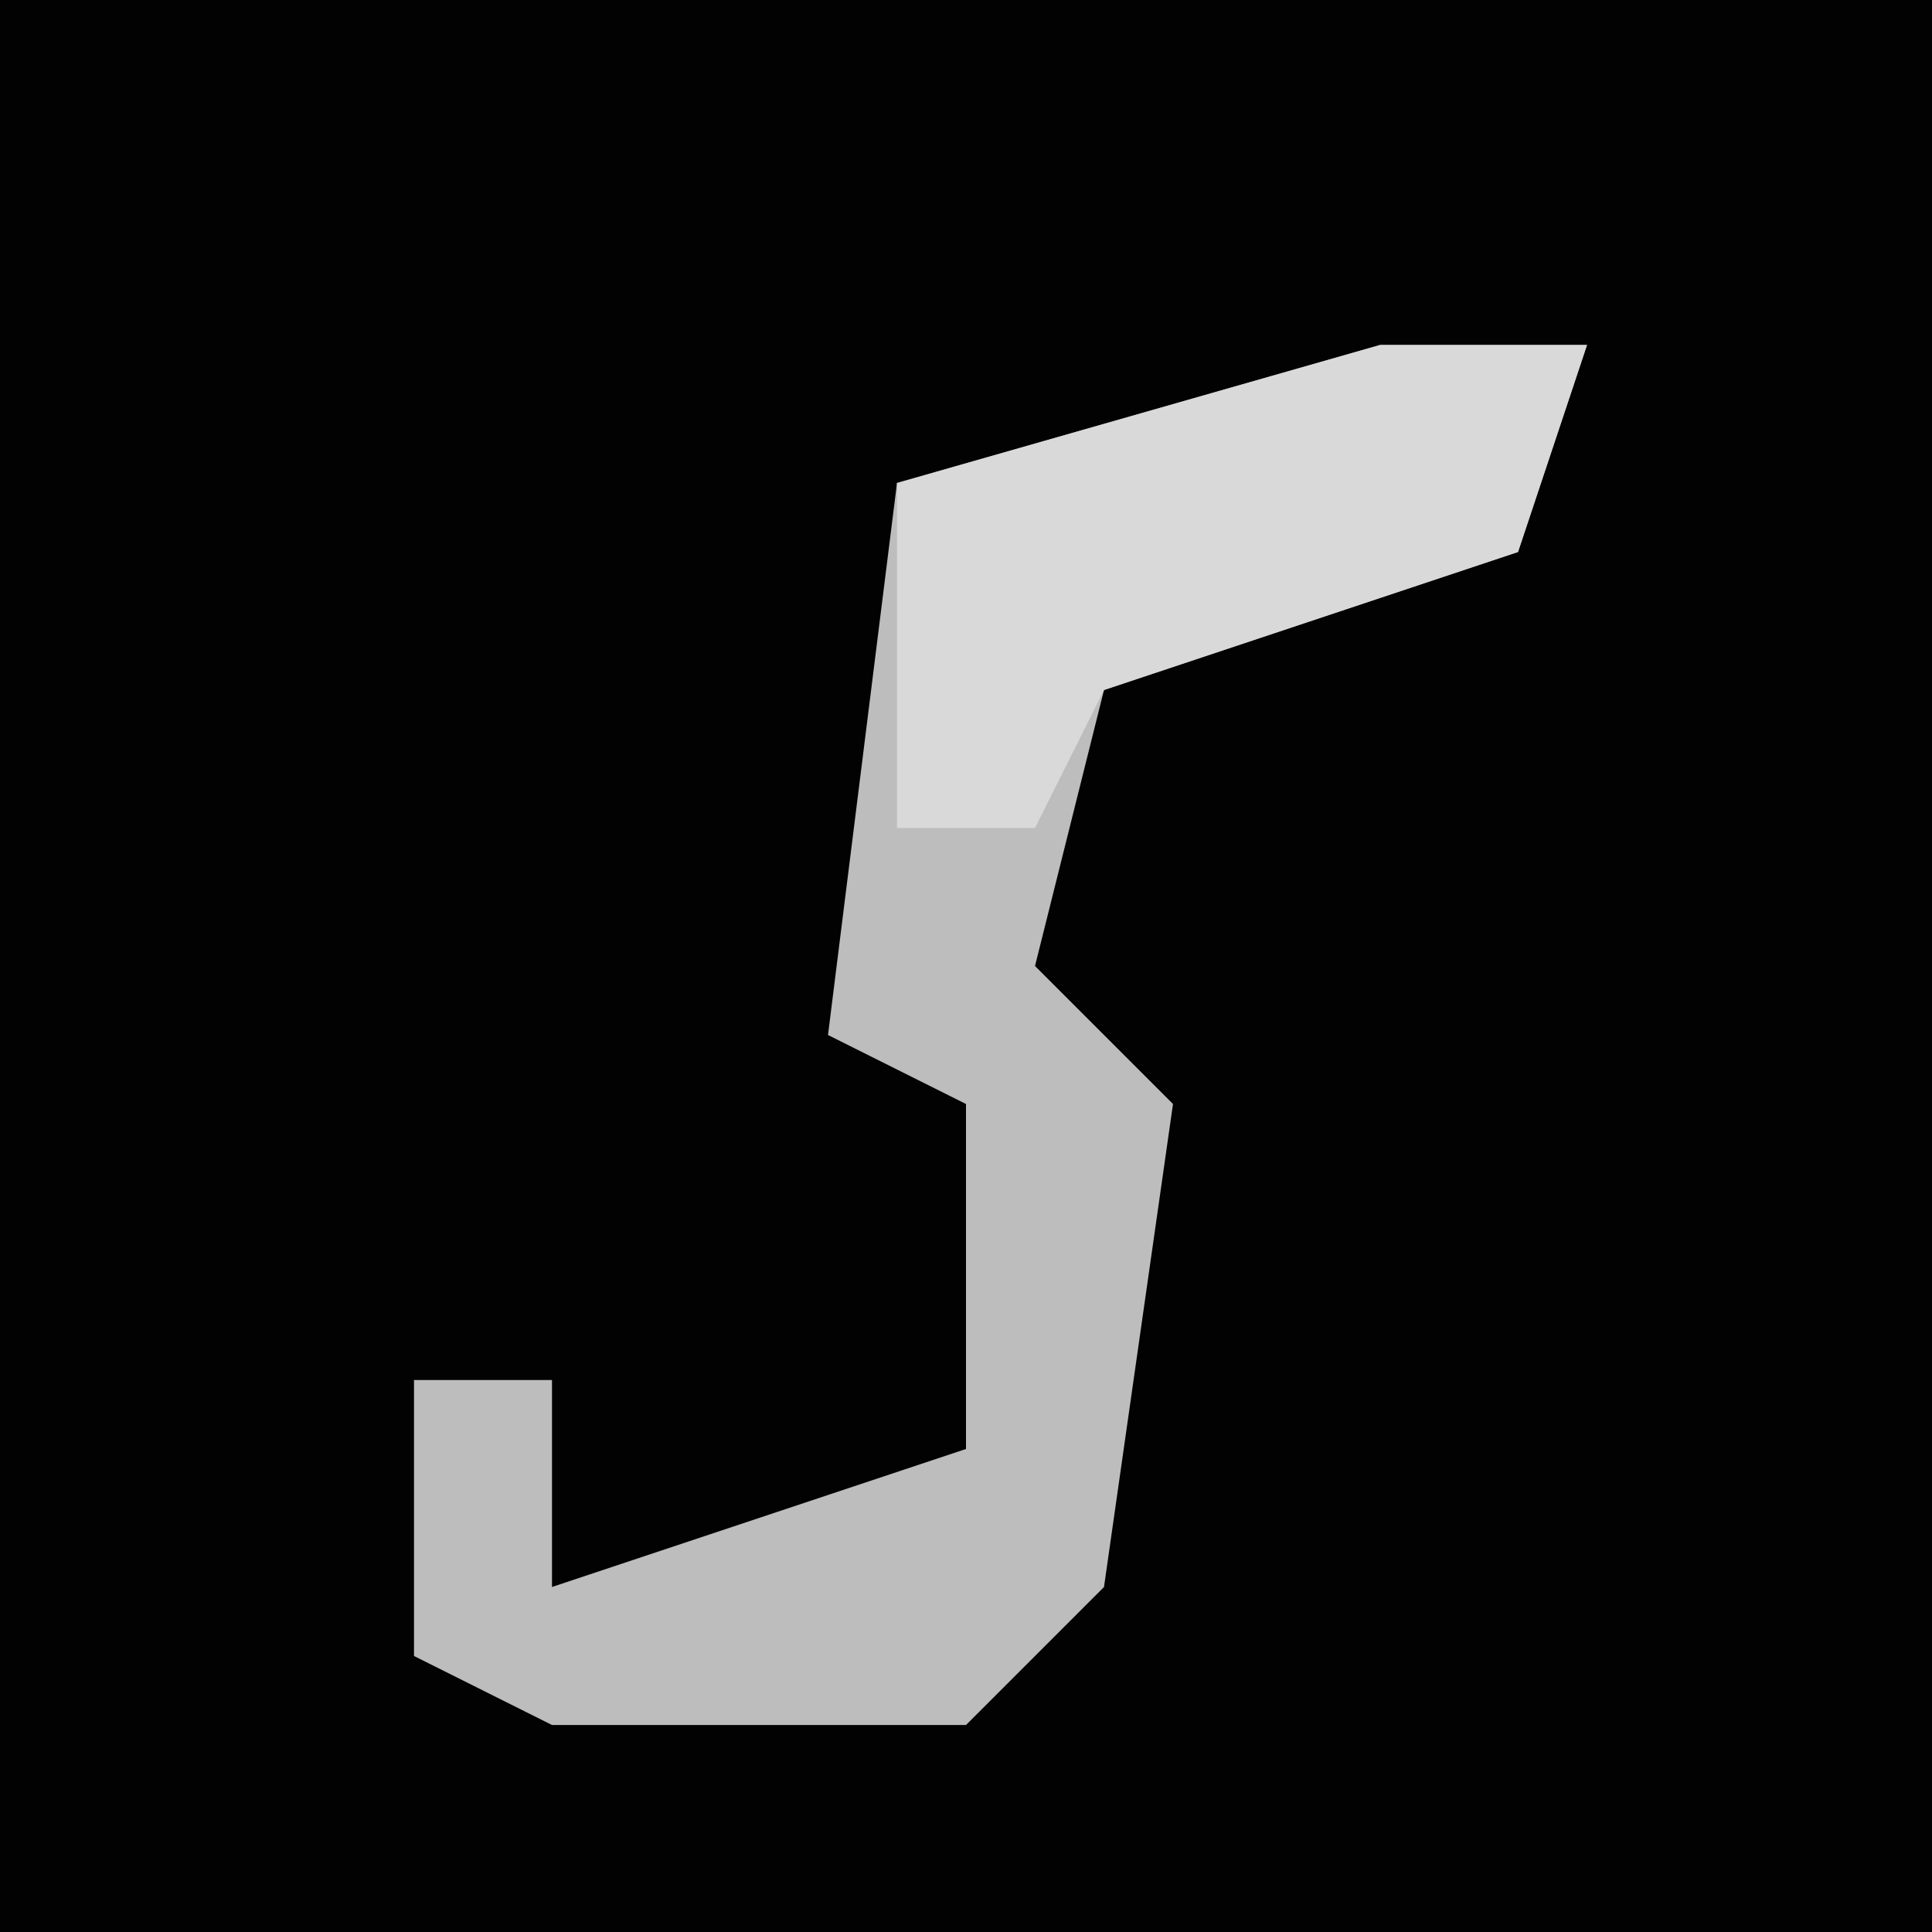 <?xml version="1.0" encoding="UTF-8"?>
<svg version="1.1" xmlns="http://www.w3.org/2000/svg" width="28" height="28">
<path d="M0,0 L28,0 L28,28 L0,28 Z " fill="#020202" transform="translate(0,0)"/>
<path d="M0,0 L3,0 L2,3 L-4,5 L-5,9 L-3,11 L-4,18 L-6,20 L-12,20 L-14,19 L-14,15 L-12,15 L-12,18 L-6,16 L-6,11 L-8,10 L-7,2 Z " fill="#BDBDBD" transform="translate(20,5)"/>
<path d="M0,0 L3,0 L2,3 L-4,5 L-5,7 L-7,7 L-7,2 Z " fill="#D9D9D9" transform="translate(20,5)"/>
</svg>
